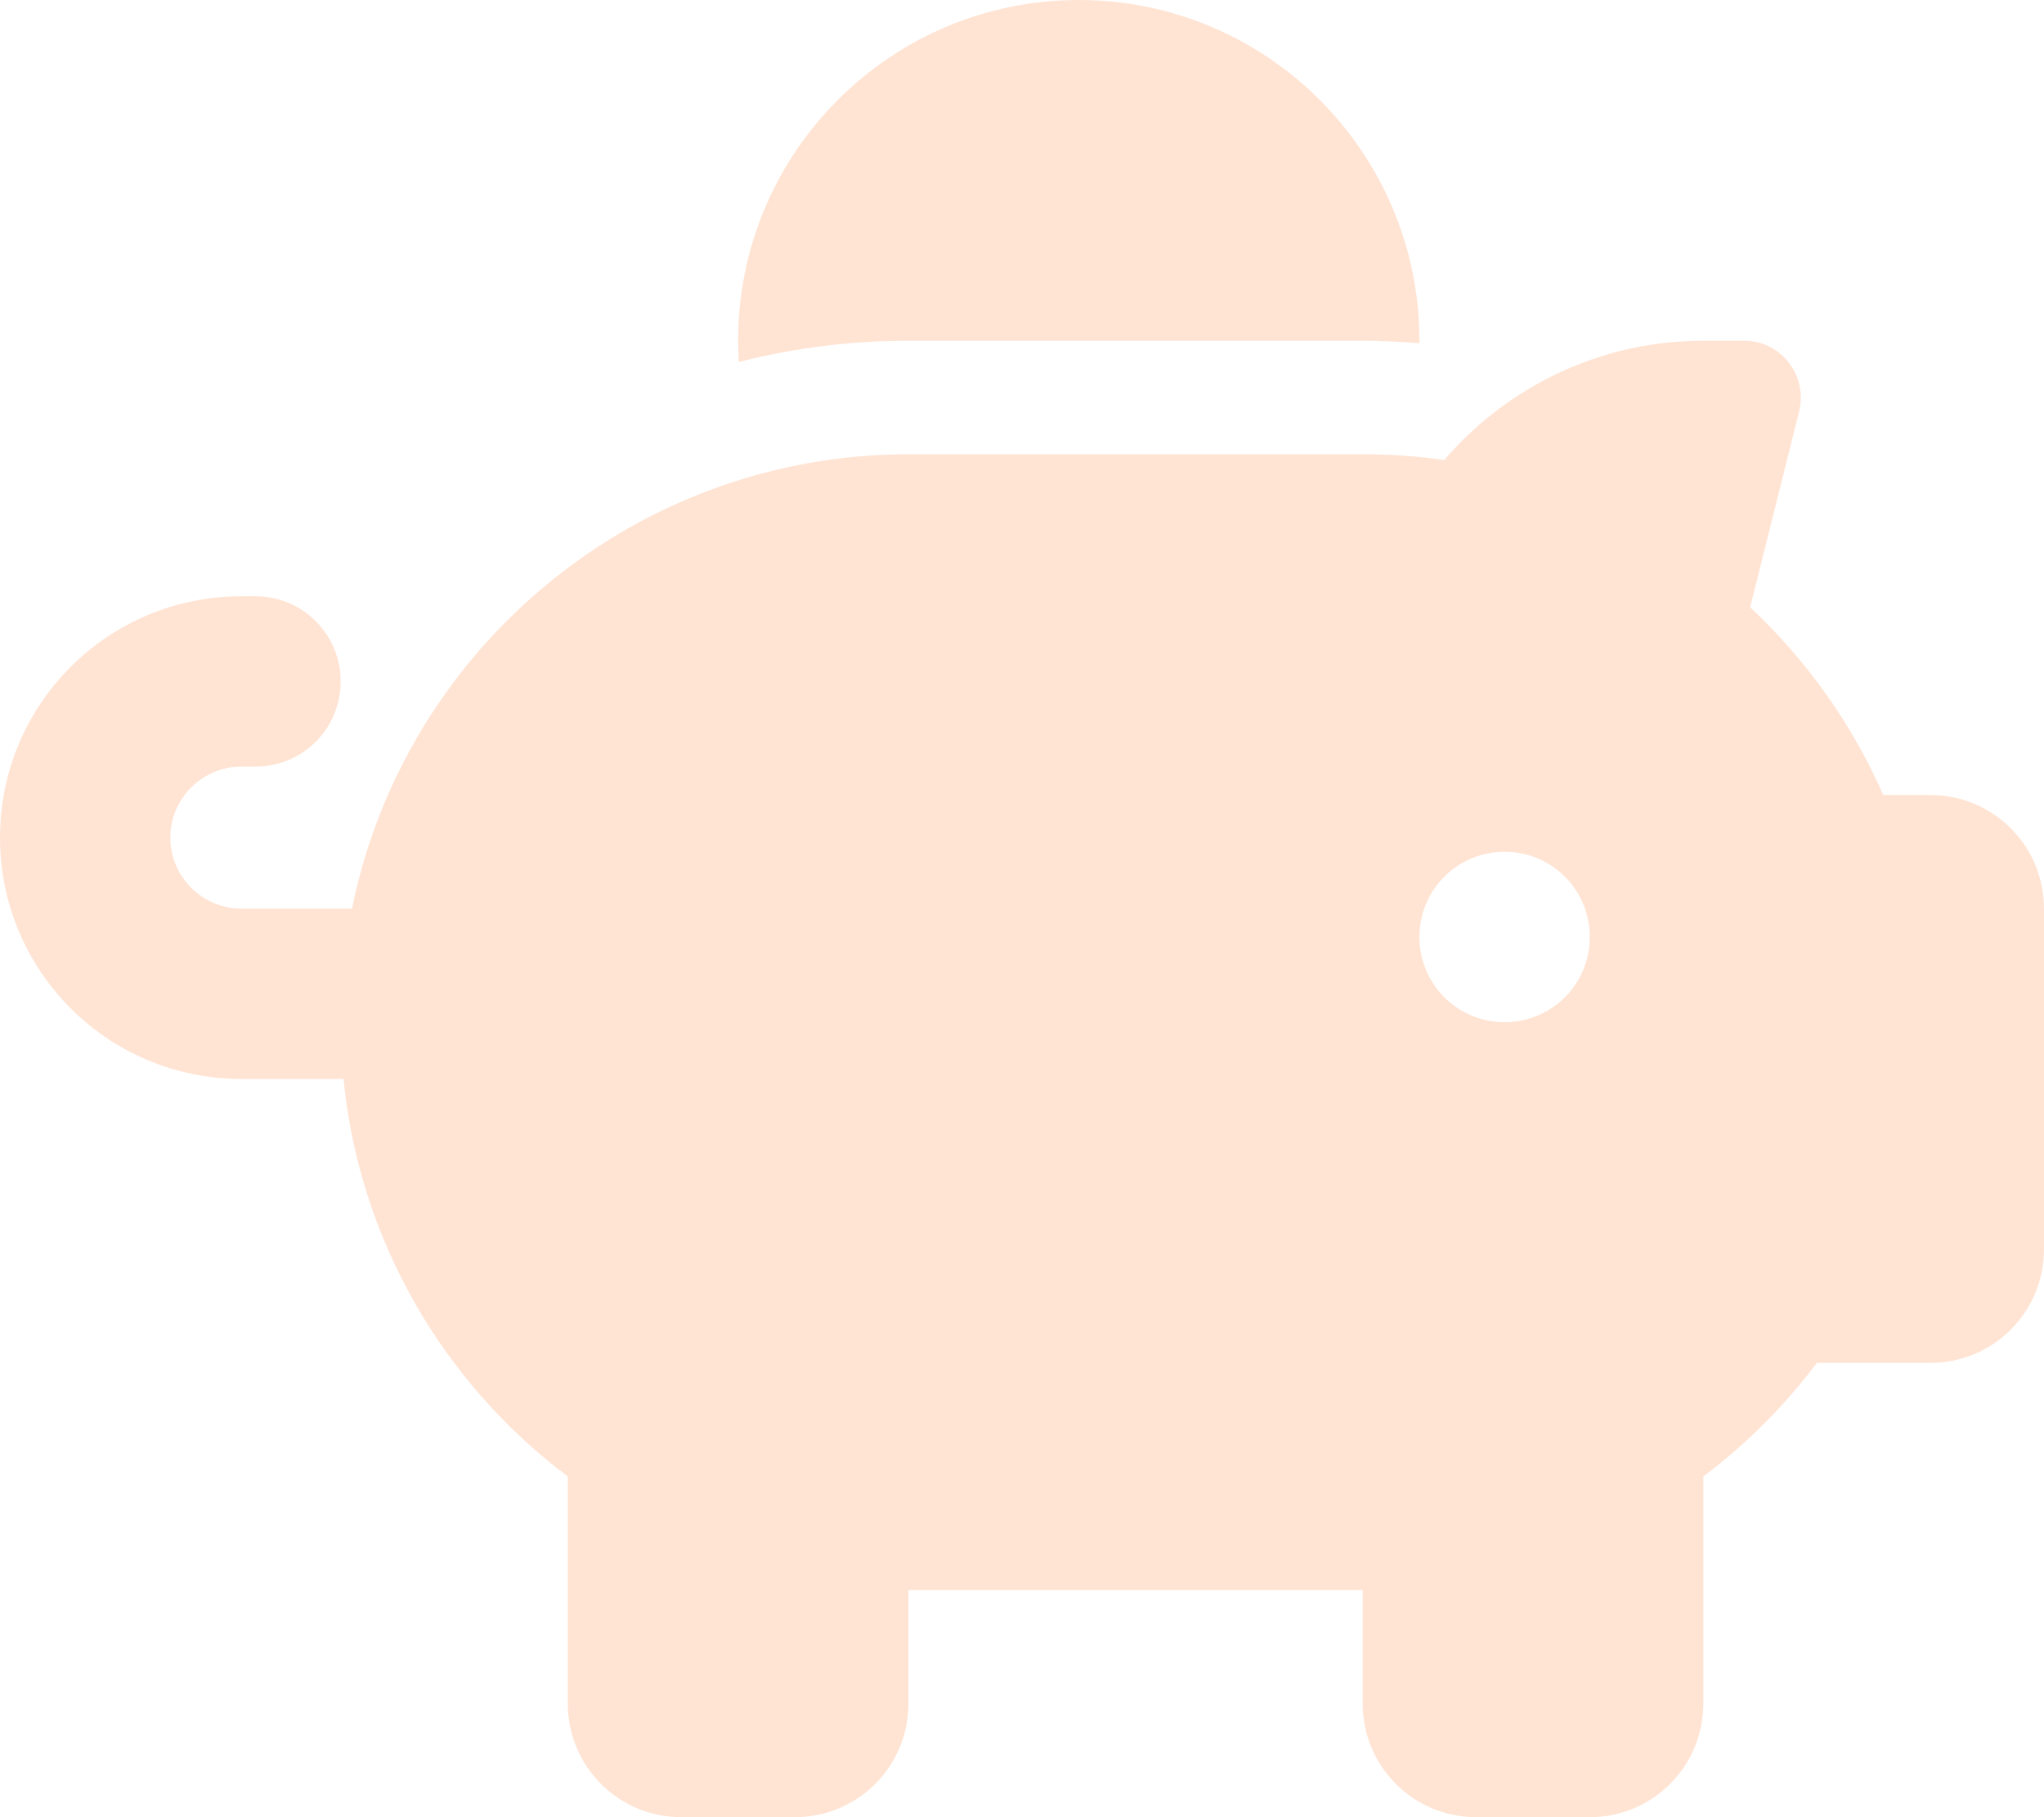 <?xml version="1.0" encoding="utf-8"?>
<!-- Generator: Adobe Illustrator 27.0.0, SVG Export Plug-In . SVG Version: 6.00 Build 0)  -->
<svg version="1.1" id="Слой_1" xmlns="http://www.w3.org/2000/svg" xmlns:xlink="http://www.w3.org/1999/xlink" x="0px" y="0px"
	 viewBox="0 0 576 512" style="enable-background:new 0 0 576 512;" xml:space="preserve">
<style type="text/css">
	.st0{opacity:0.17;fill:#FF6000;}
</style>
<path class="st0" d="M400,96v0.7c-5.3-0.4-10.6-0.7-16-0.7H256c-16.5,0-32.5,2.1-47.8,6c-0.1-2-0.2-4-0.2-6c0-53,43-96,96-96
	S400,43,400,96z M384,128c3.5,0,7,0.1,10.4,0.3c4.2,0.3,8.4,0.7,12.6,1.3c17.6-20.5,43.8-33.6,73-33.6h11.5c10.4,0,18,9.8,15.5,19.9
	l-13.8,55.2c15.8,14.8,28.7,32.8,37.5,52.9H544c17.7,0,32,14.3,32,32v96c0,17.7-14.3,32-32,32h-32c-9.1,12.1-19.9,22.9-32,32v64
	c0,17.7-14.3,32-32,32h-32c-17.7,0-32-14.3-32-32v-32H256v32c0,17.7-14.3,32-32,32h-32c-17.7,0-32-14.3-32-32v-64
	c-34.9-26.2-58.7-66.3-63.2-112H68c-37.6,0-68-30.4-68-68s30.4-68,68-68h4c13.3,0,24,10.7,24,24s-10.7,24-24,24h-4c-11,0-20,9-20,20
	s9,20,20,20h31.2c12.1-59.8,57.7-107.5,116.3-122.8c12.9-3.4,26.5-5.2,40.5-5.2H384z M448,264c0-13.3-10.7-24-24-24s-24,10.7-24,24
	c0,13.3,10.7,24,24,24S448,277.3,448,264z"/>
</svg>
